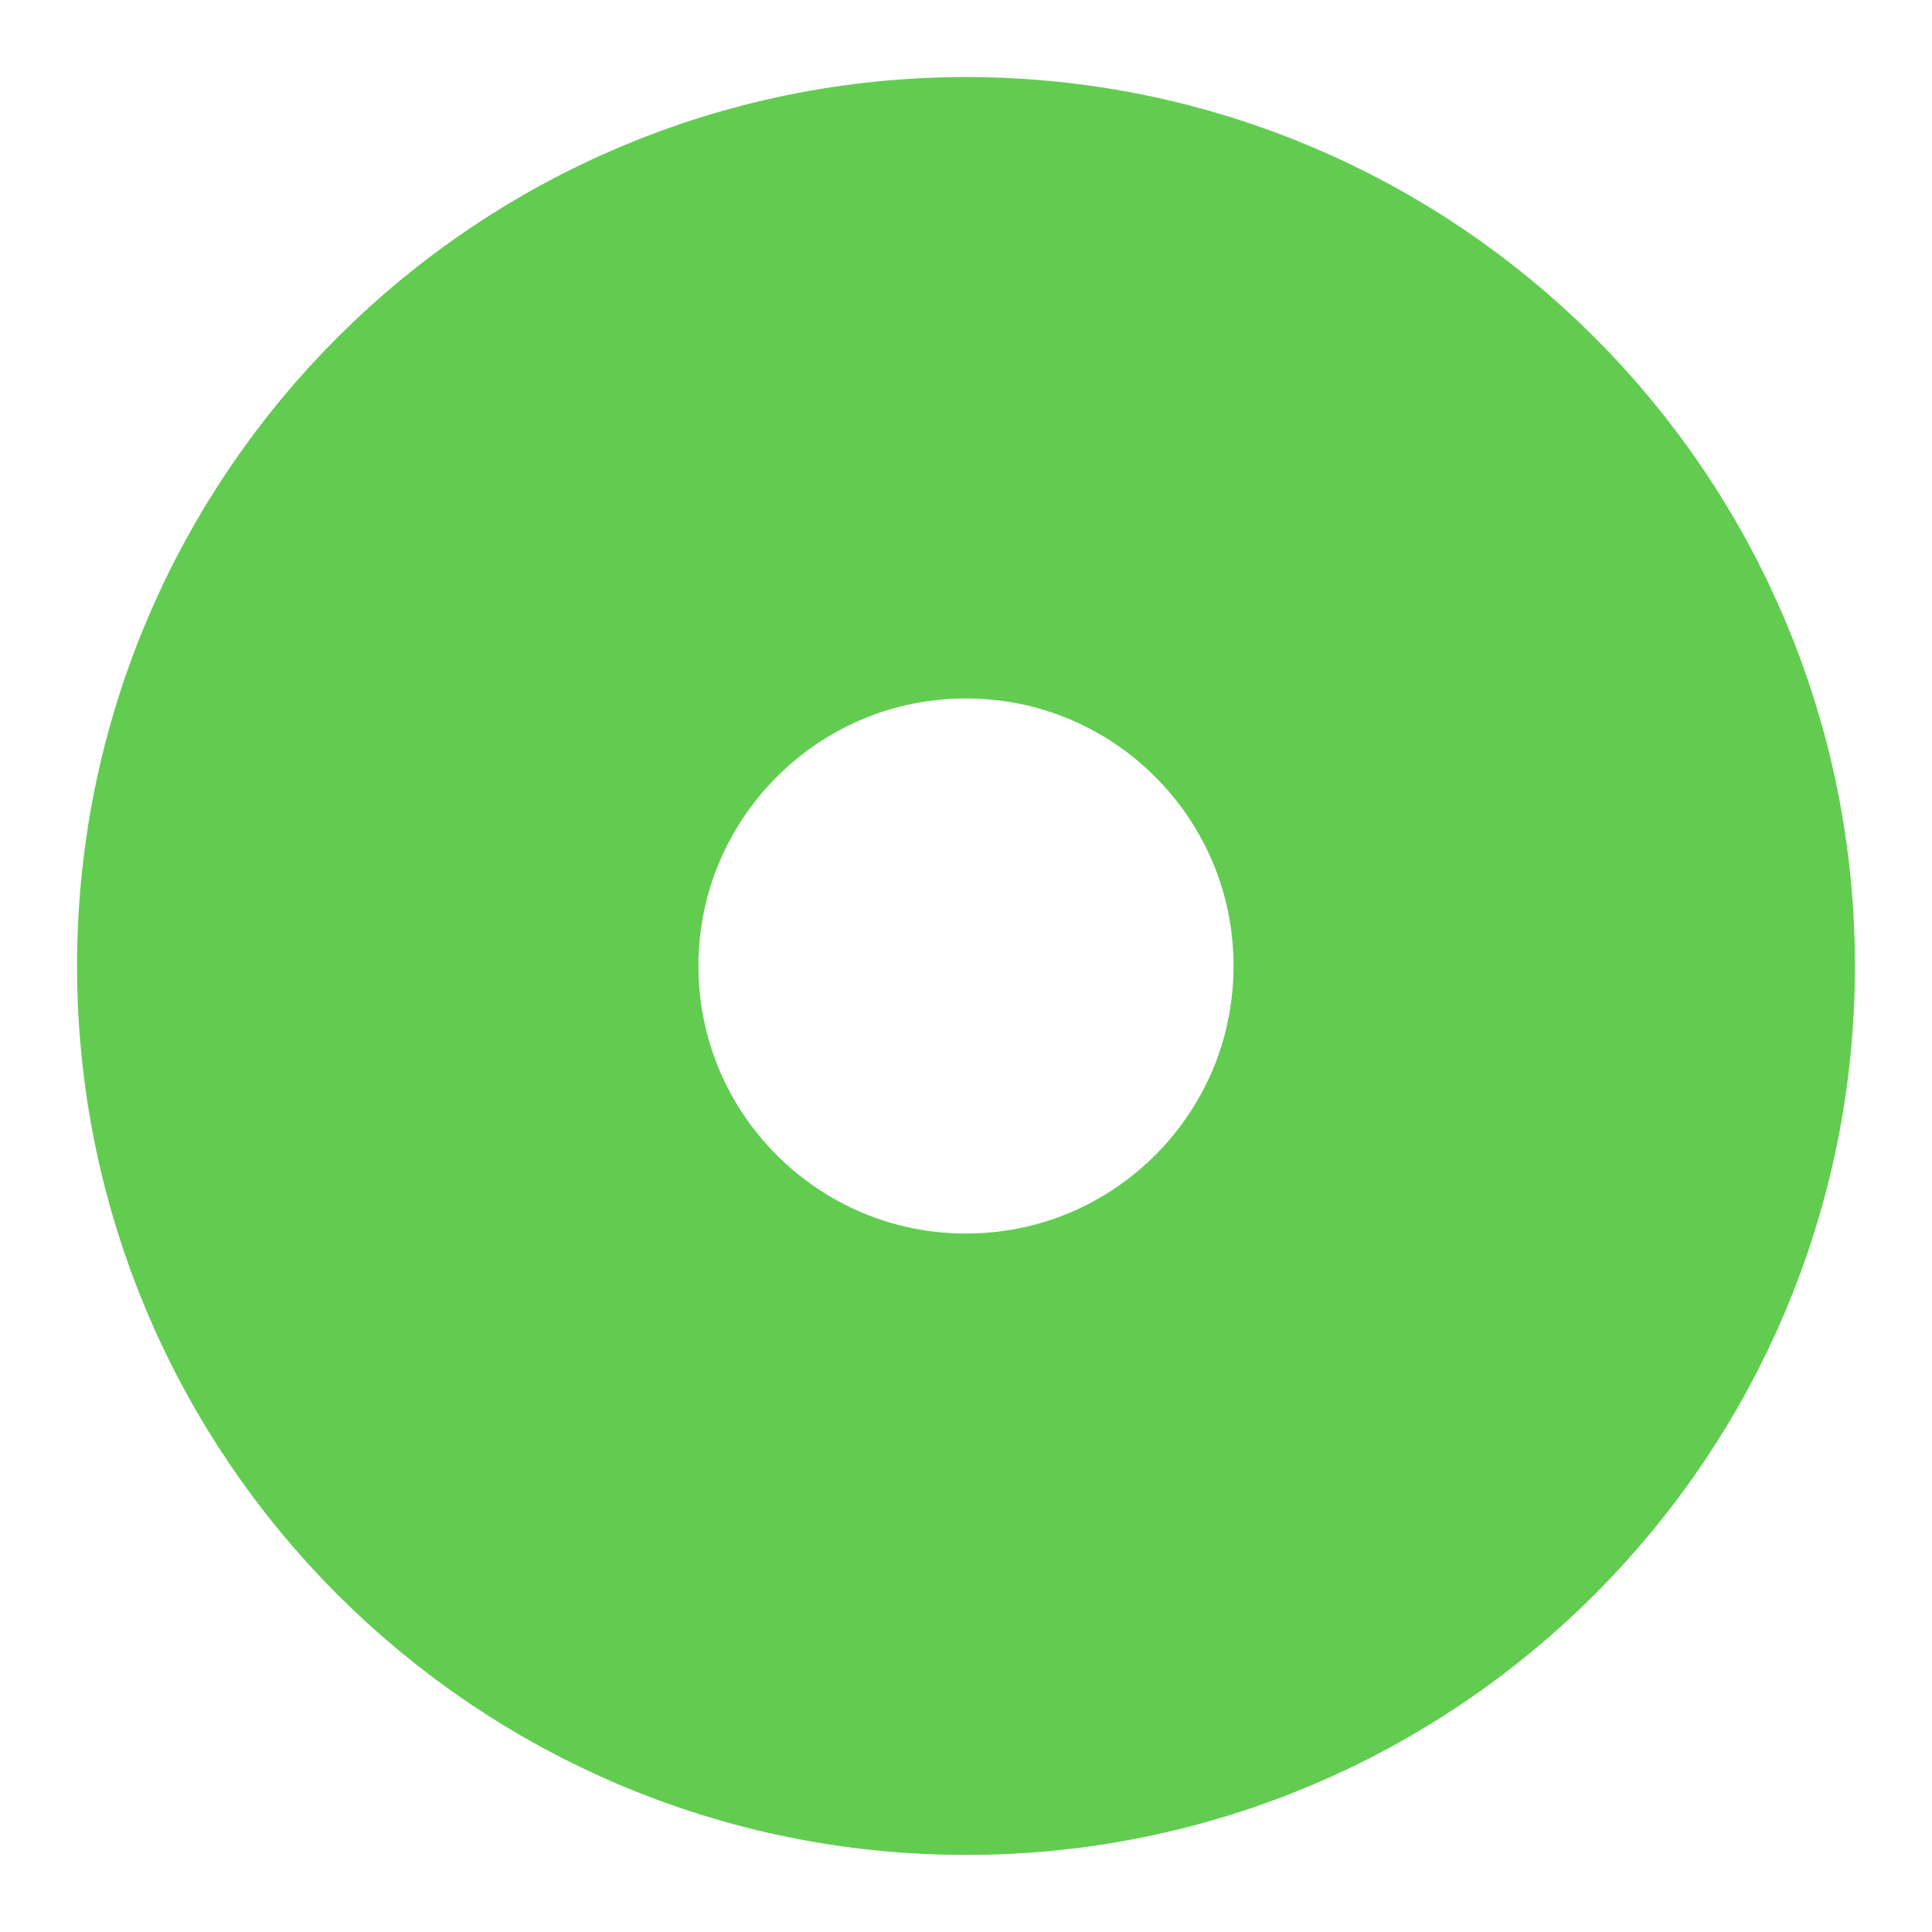 <svg version="1.1" xmlns="http://www.w3.org/2000/svg" xmlns:xlink="http://www.w3.org/1999/xlink" width="356.252" height="356.252" viewBox="0,0,356.252,356.252"><g transform="translate(-61.874,-1.874)"><g data-paper-data="{&quot;isPaintingLayer&quot;:true}" fill="none" fill-rule="nonzero" stroke-linecap="butt" stroke-linejoin="miter" stroke-miterlimit="10" stroke-dasharray="" stroke-dashoffset="0" style="mix-blend-mode: normal"><path d="M190.357,180c0,-27.417 22.226,-49.643 49.643,-49.643c27.417,0 49.643,22.226 49.643,49.643c0,27.417 -22.226,49.643 -49.643,49.643c-27.417,0 -49.643,-22.226 -49.643,-49.643z" stroke="none" stroke-width="0"/><path d="M165.666,180c0,-41.053 33.28,-74.334 74.334,-74.334c41.053,0 74.334,33.28 74.334,74.334c0,41.053 -33.28,74.334 -74.334,74.334c-41.053,0 -74.334,-33.28 -74.334,-74.334z" stroke="#62cc51" stroke-width="50"/><path d="M61.874,180c0,-98.376 79.75,-178.126 178.126,-178.126c98.376,0 178.126,79.75 178.126,178.126c0,98.376 -79.75,178.126 -178.126,178.126c-98.376,0 -178.126,-79.75 -178.126,-178.126z" stroke="none" stroke-width="0"/><path d="M118.768,180c0,-66.955 54.278,-121.232 121.232,-121.232c66.955,0 121.232,54.278 121.232,121.232c0,66.955 -54.278,121.232 -121.232,121.232c-66.955,0 -121.232,-54.278 -121.232,-121.232z" stroke="#62cc51" stroke-width="50"/><path d="M101.085,180c0,-76.721 62.195,-138.915 138.915,-138.915c76.721,0 138.915,62.195 138.915,138.915c0,76.721 -62.195,138.915 -138.915,138.915c-76.721,0 -138.915,-62.195 -138.915,-138.915z" stroke="#62cc51" stroke-width="50"/></g></g></svg>